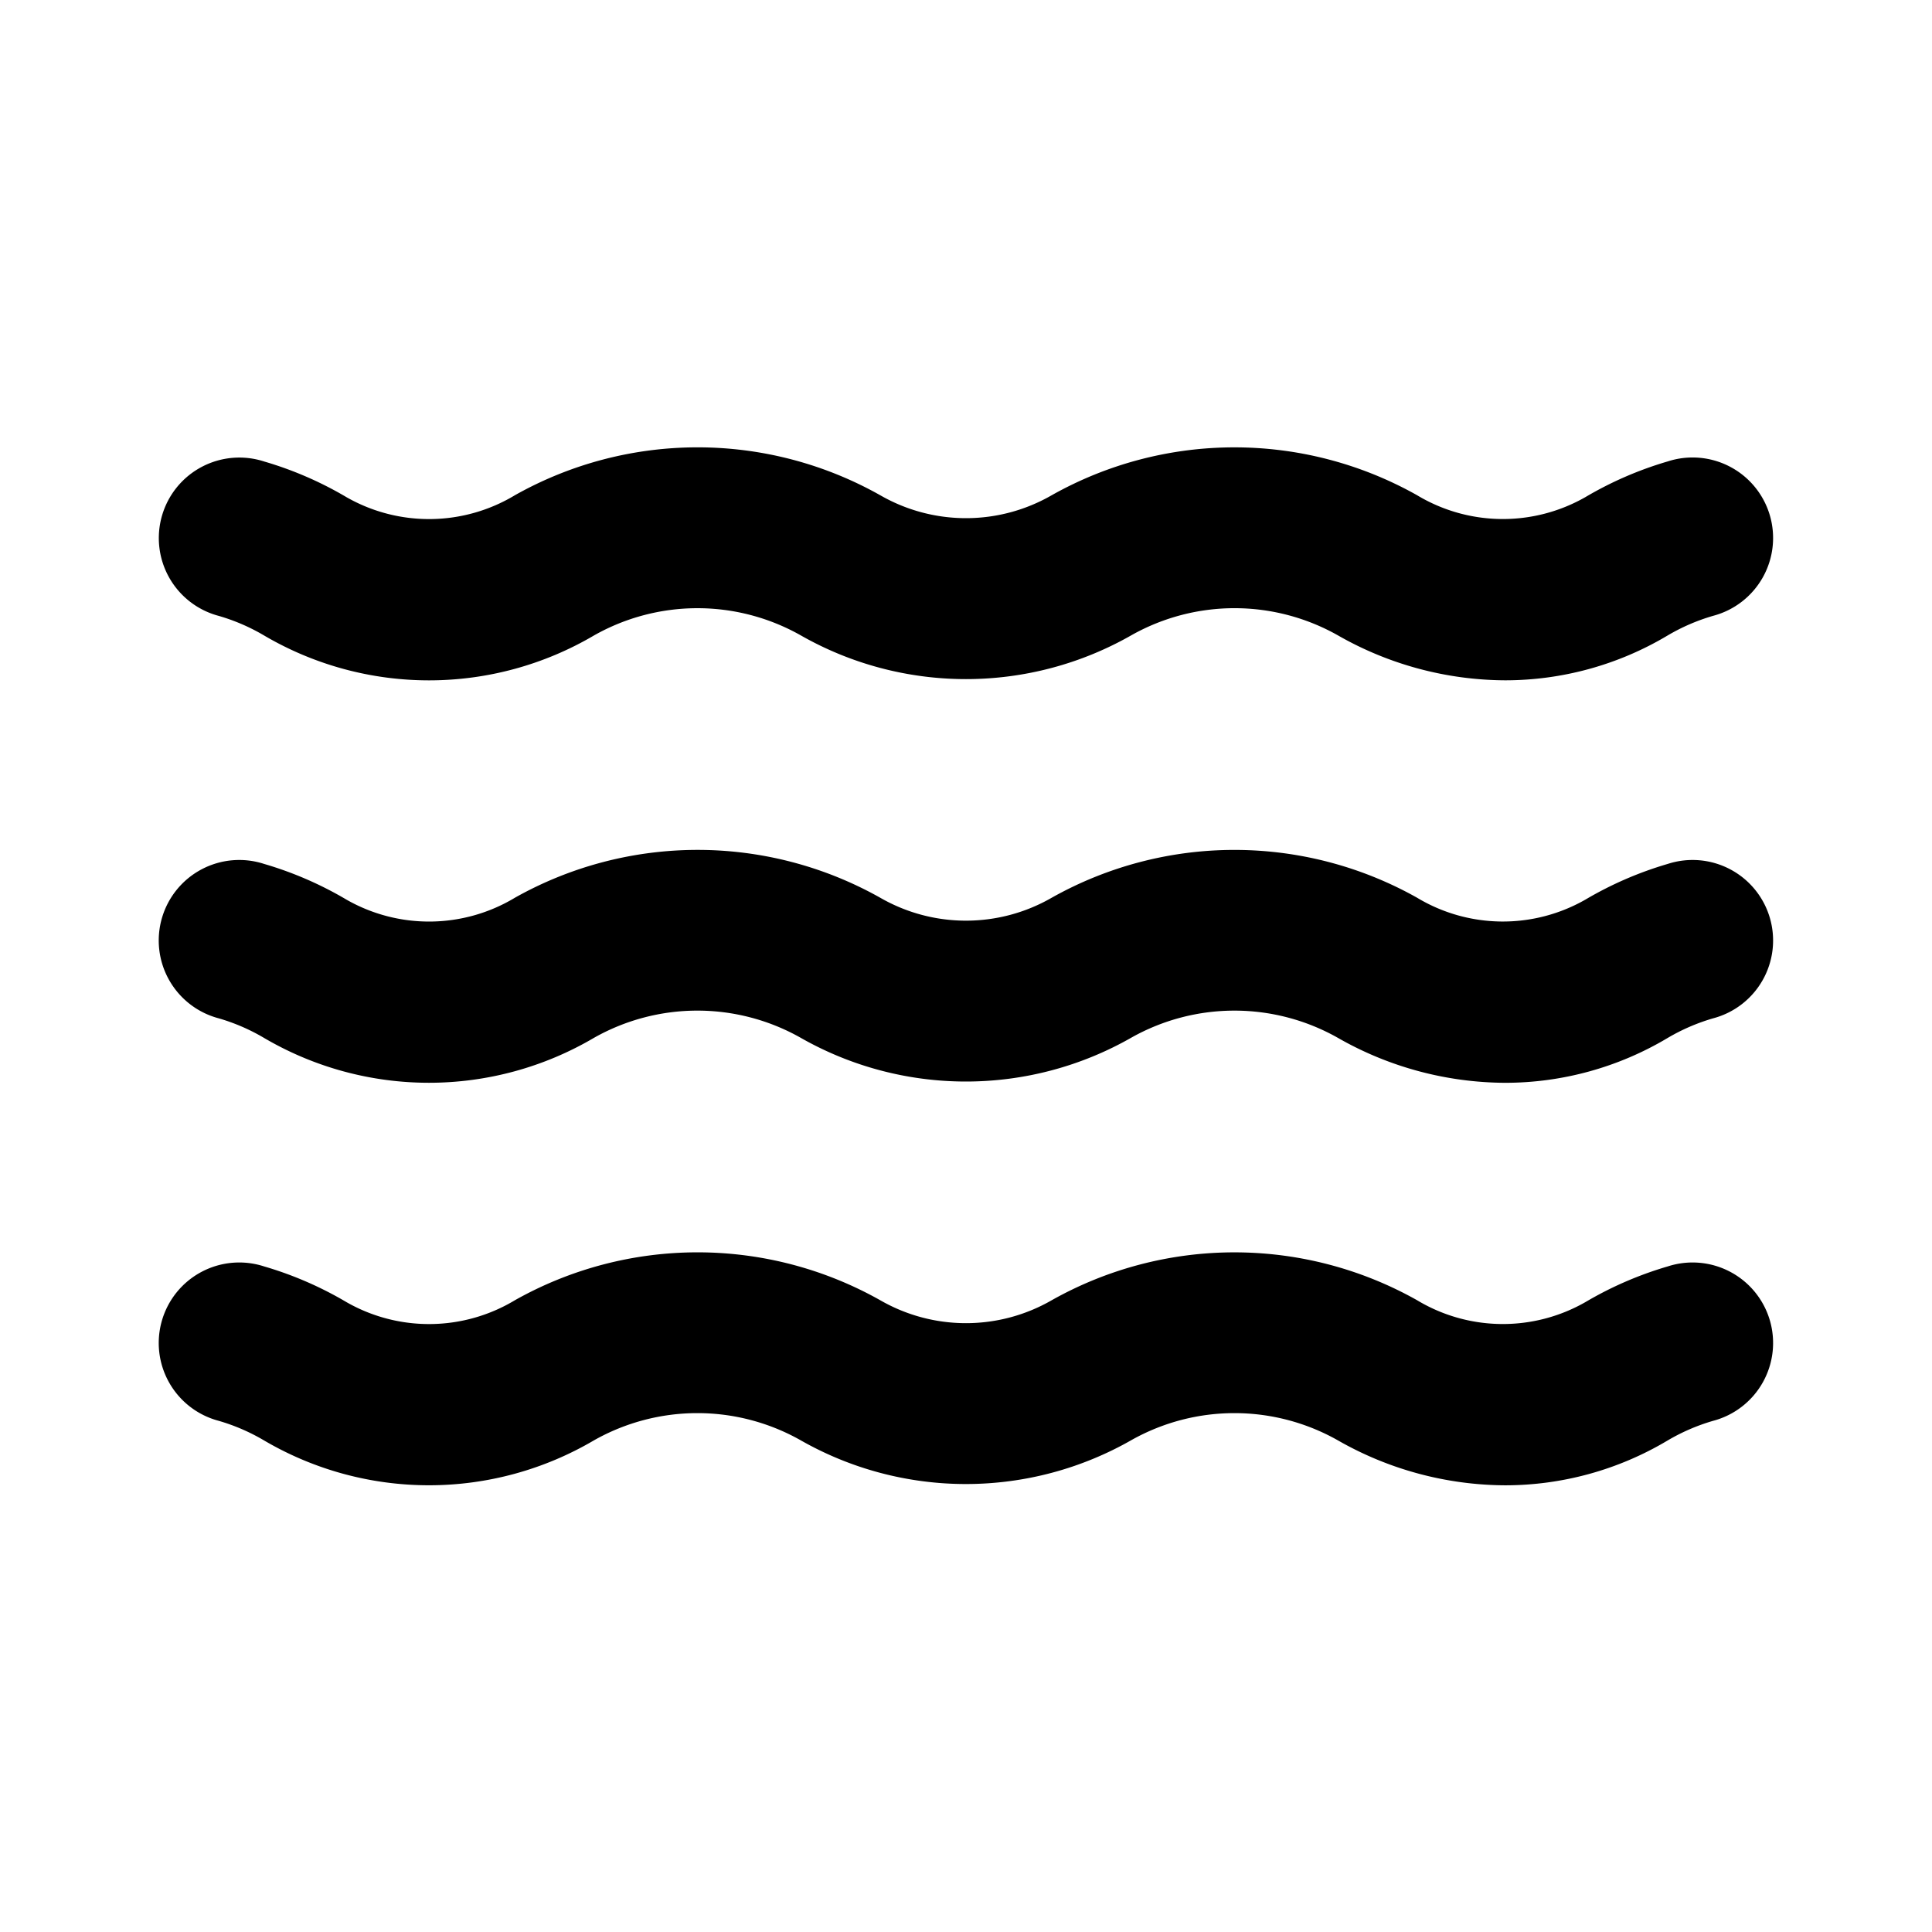 <svg xmlns="http://www.w3.org/2000/svg" width="24" height="24" viewBox="0 0 24 24">
    <path class="pr-icon-primary"
          d="M18.696 13.451a4.22 4.22 0 0 1-2.079-.56 2.611 2.611 0 0 0-2.556-.005 4.147 4.147 0 0 1-4.123.001 2.609 2.609 0 0 0-2.557.004 4.044 4.044 0 0 1-4.1.003 2.45 2.45 0 0 0-.564-.244 1.0 1 0 1 1 .564-1.918 4.474 4.474 0 0 1 1.022.443A2.069 2.069 0 0 0 6.398 11.151a4.629 4.629 0 0 1 4.54.003 2.134 2.134 0 0 0 2.125-.001 4.632 4.632 0 0 1 4.539-.002 2.068 2.068 0 0 0 2.093.024 4.487 4.487 0 0 1 1.022-.443 1.0 1 0 1 1 .564 1.918 2.463 2.463 0 0 0-.565.244A3.938 3.938 0 0 1 18.696 13.451zM18.696 18.451a4.22 4.22 0 0 1-2.079-.56 2.611 2.611 0 0 0-2.556-.005 4.147 4.147 0 0 1-4.123.001 2.609 2.609 0 0 0-2.557.004 4.044 4.044 0 0 1-4.1.003 2.45 2.45 0 0 0-.564-.244 1.0 1 0 1 1 .564-1.918 4.474 4.474 0 0 1 1.022.443A2.069 2.069 0 0 0 6.398 16.151a4.624 4.624 0 0 1 4.54.003 2.134 2.134 0 0 0 2.125-.001 4.627 4.627 0 0 1 4.539-.002 2.068 2.068 0 0 0 2.093.024 4.487 4.487 0 0 1 1.022-.443 1.0 1 0 1 1 .564 1.918 2.463 2.463 0 0 0-.565.244A3.938 3.938 0 0 1 18.696 18.451zM18.696 8.451a4.22 4.22 0 0 1-2.079-.56A2.611 2.611 0 0 0 14.062 7.887a4.147 4.147 0 0 1-4.123.001 2.609 2.609 0 0 0-2.557.004 4.044 4.044 0 0 1-4.1.003 2.45 2.45 0 0 0-.564-.244 1.0 1 0 1 1 .564-1.918 4.474 4.474 0 0 1 1.022.443A2.069 2.069 0 0 0 6.398 6.151a4.624 4.624 0 0 1 4.54.003 2.134 2.134 0 0 0 2.125-.001A4.627 4.627 0 0 1 17.602 6.151a2.068 2.068 0 0 0 2.093.024 4.487 4.487 0 0 1 1.022-.443 1.0 1 0 1 1 .564 1.918 2.463 2.463 0 0 0-.565.244A3.938 3.938 0 0 1 18.696 8.451z"></path>
</svg>
